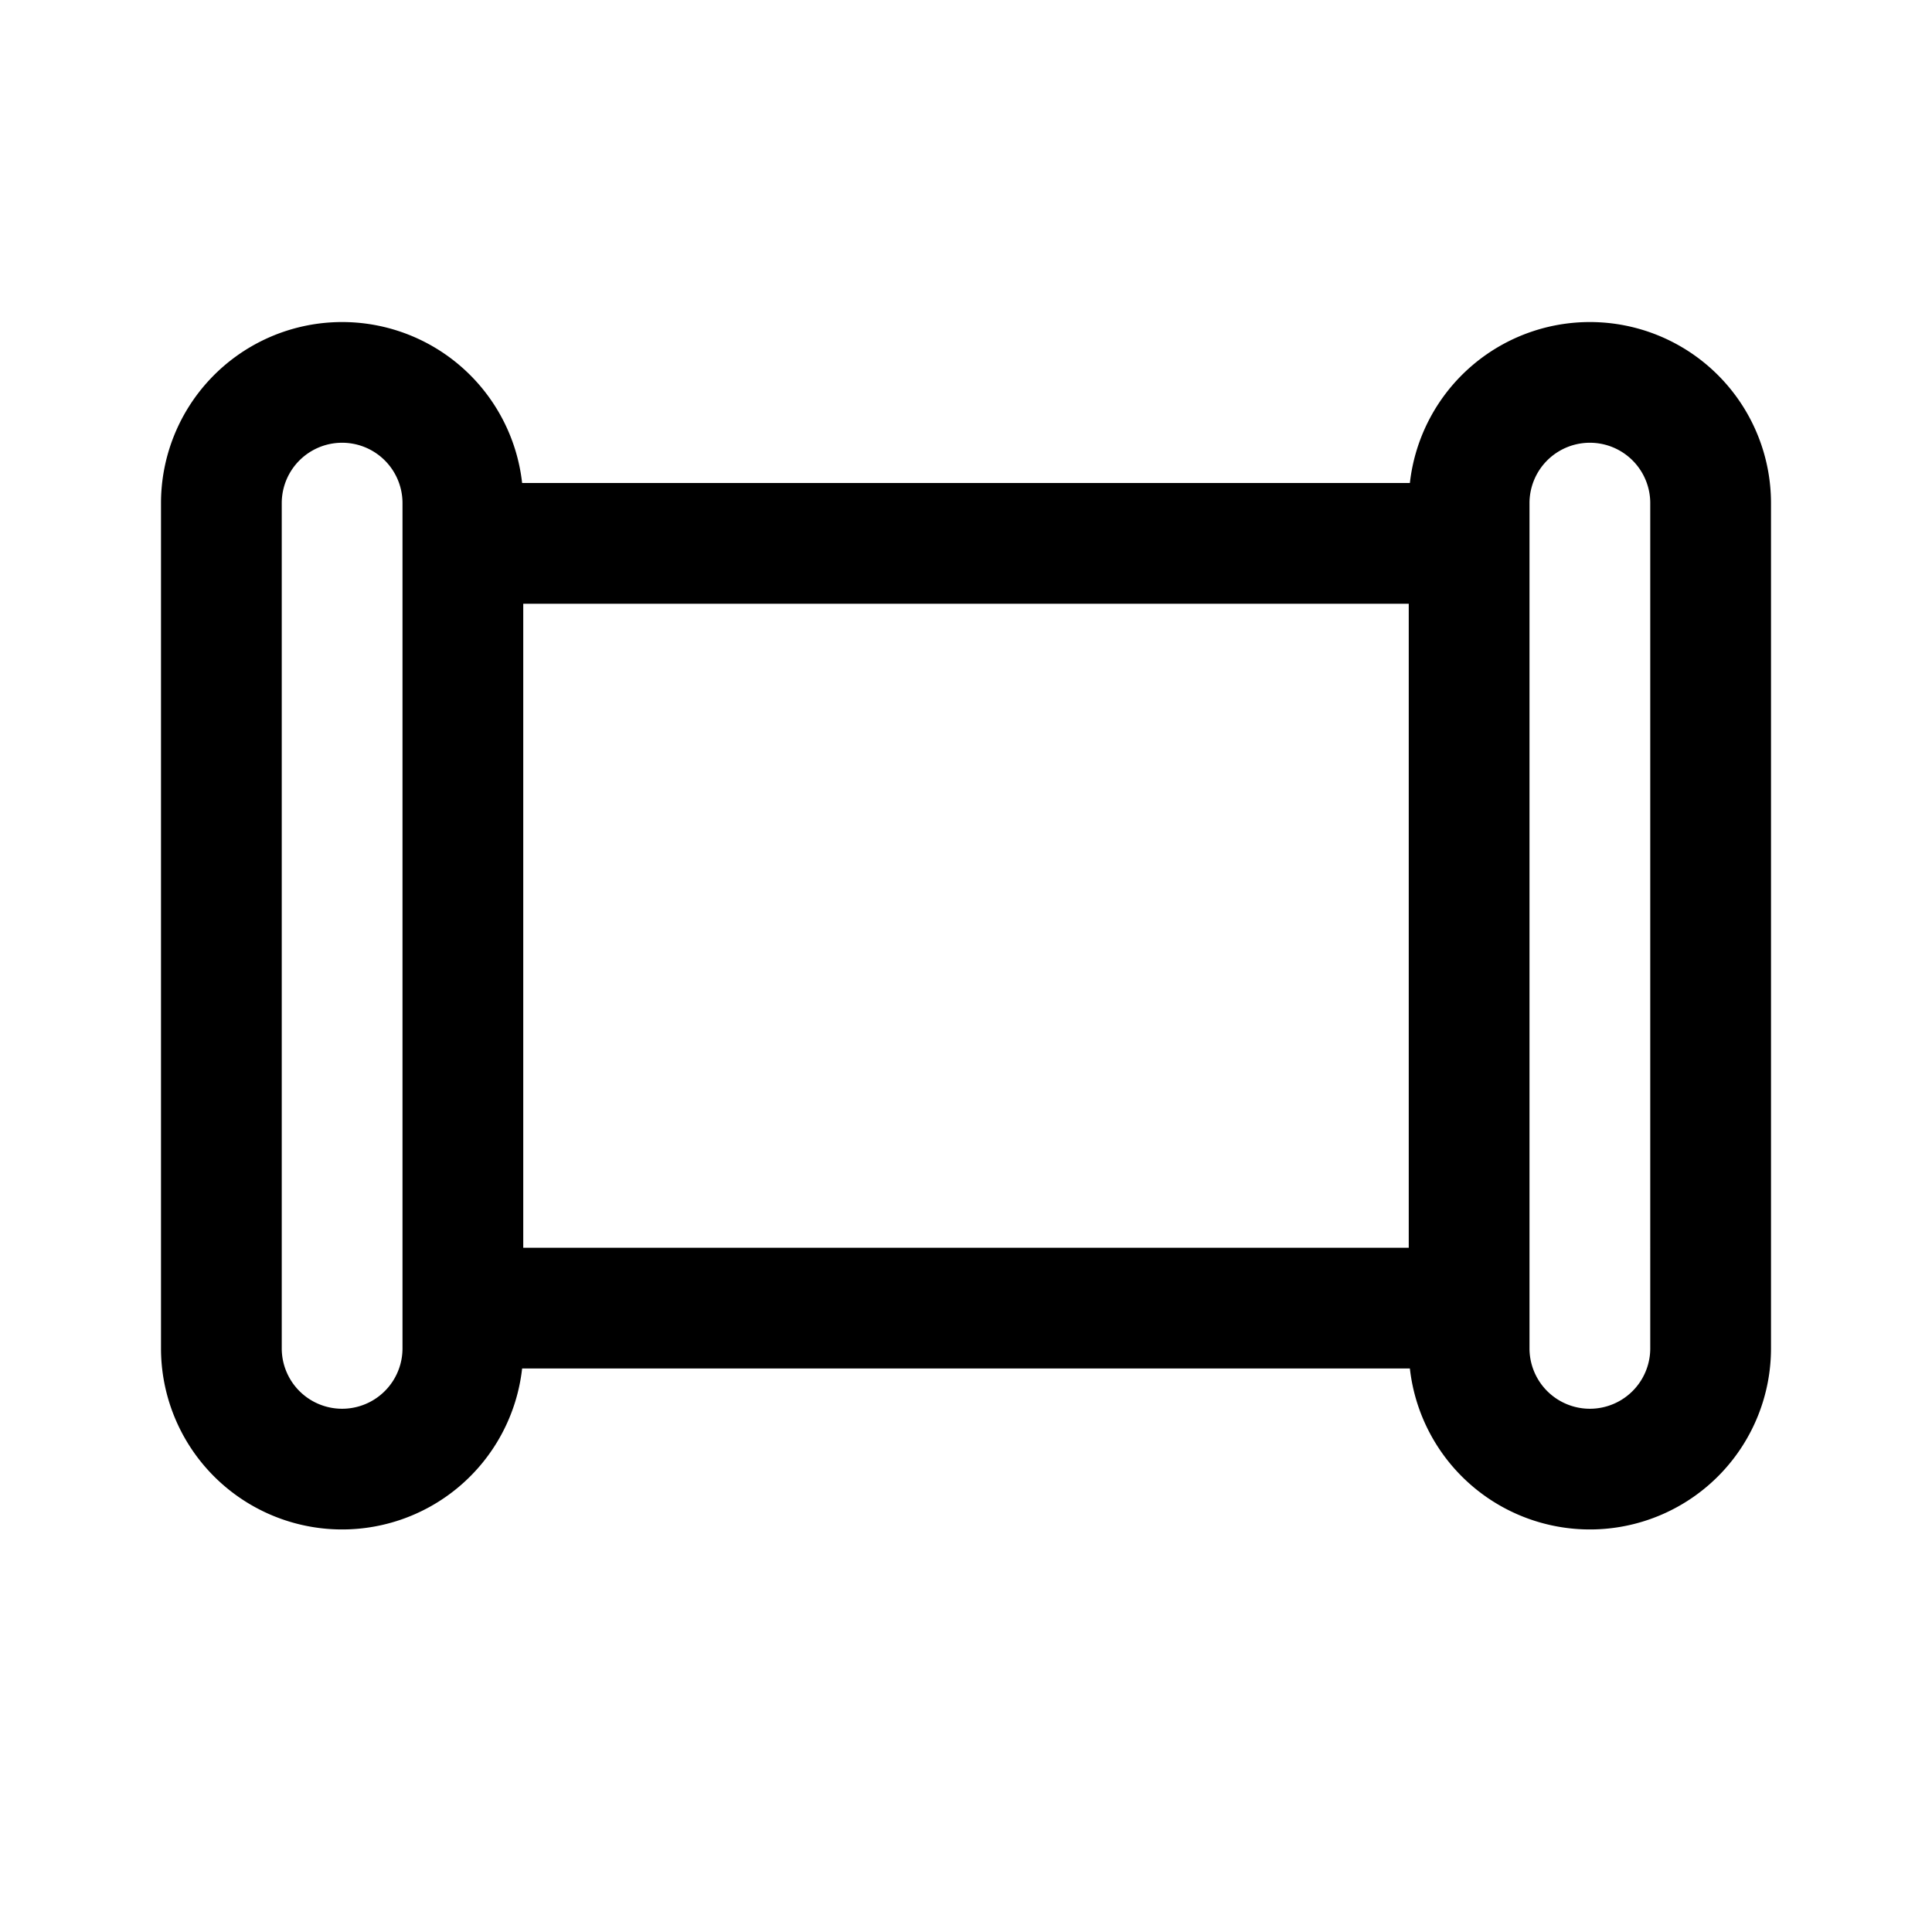 <svg xmlns="http://www.w3.org/2000/svg" xmlns:xlink="http://www.w3.org/1999/xlink" width="24" height="24" viewBox="0 0 24 24"><path fill="currentColor" d="M2 6.25A2.25 2.25 0 0 1 6.486 6h11.028A2.25 2.25 0 0 1 22 6.25v10.5a2.25 2.25 0 0 1-4.486.25H6.486A2.25 2.25 0 0 1 2 16.75zm3 0a.75.75 0 0 0-1.5 0v10.5a.75.75 0 0 0 1.5 0zm1.5 9.25h11v-8h-11zm14-9.25a.75.75 0 0 0-1.5 0v10.5a.75.75 0 0 0 1.5 0z"/></svg>